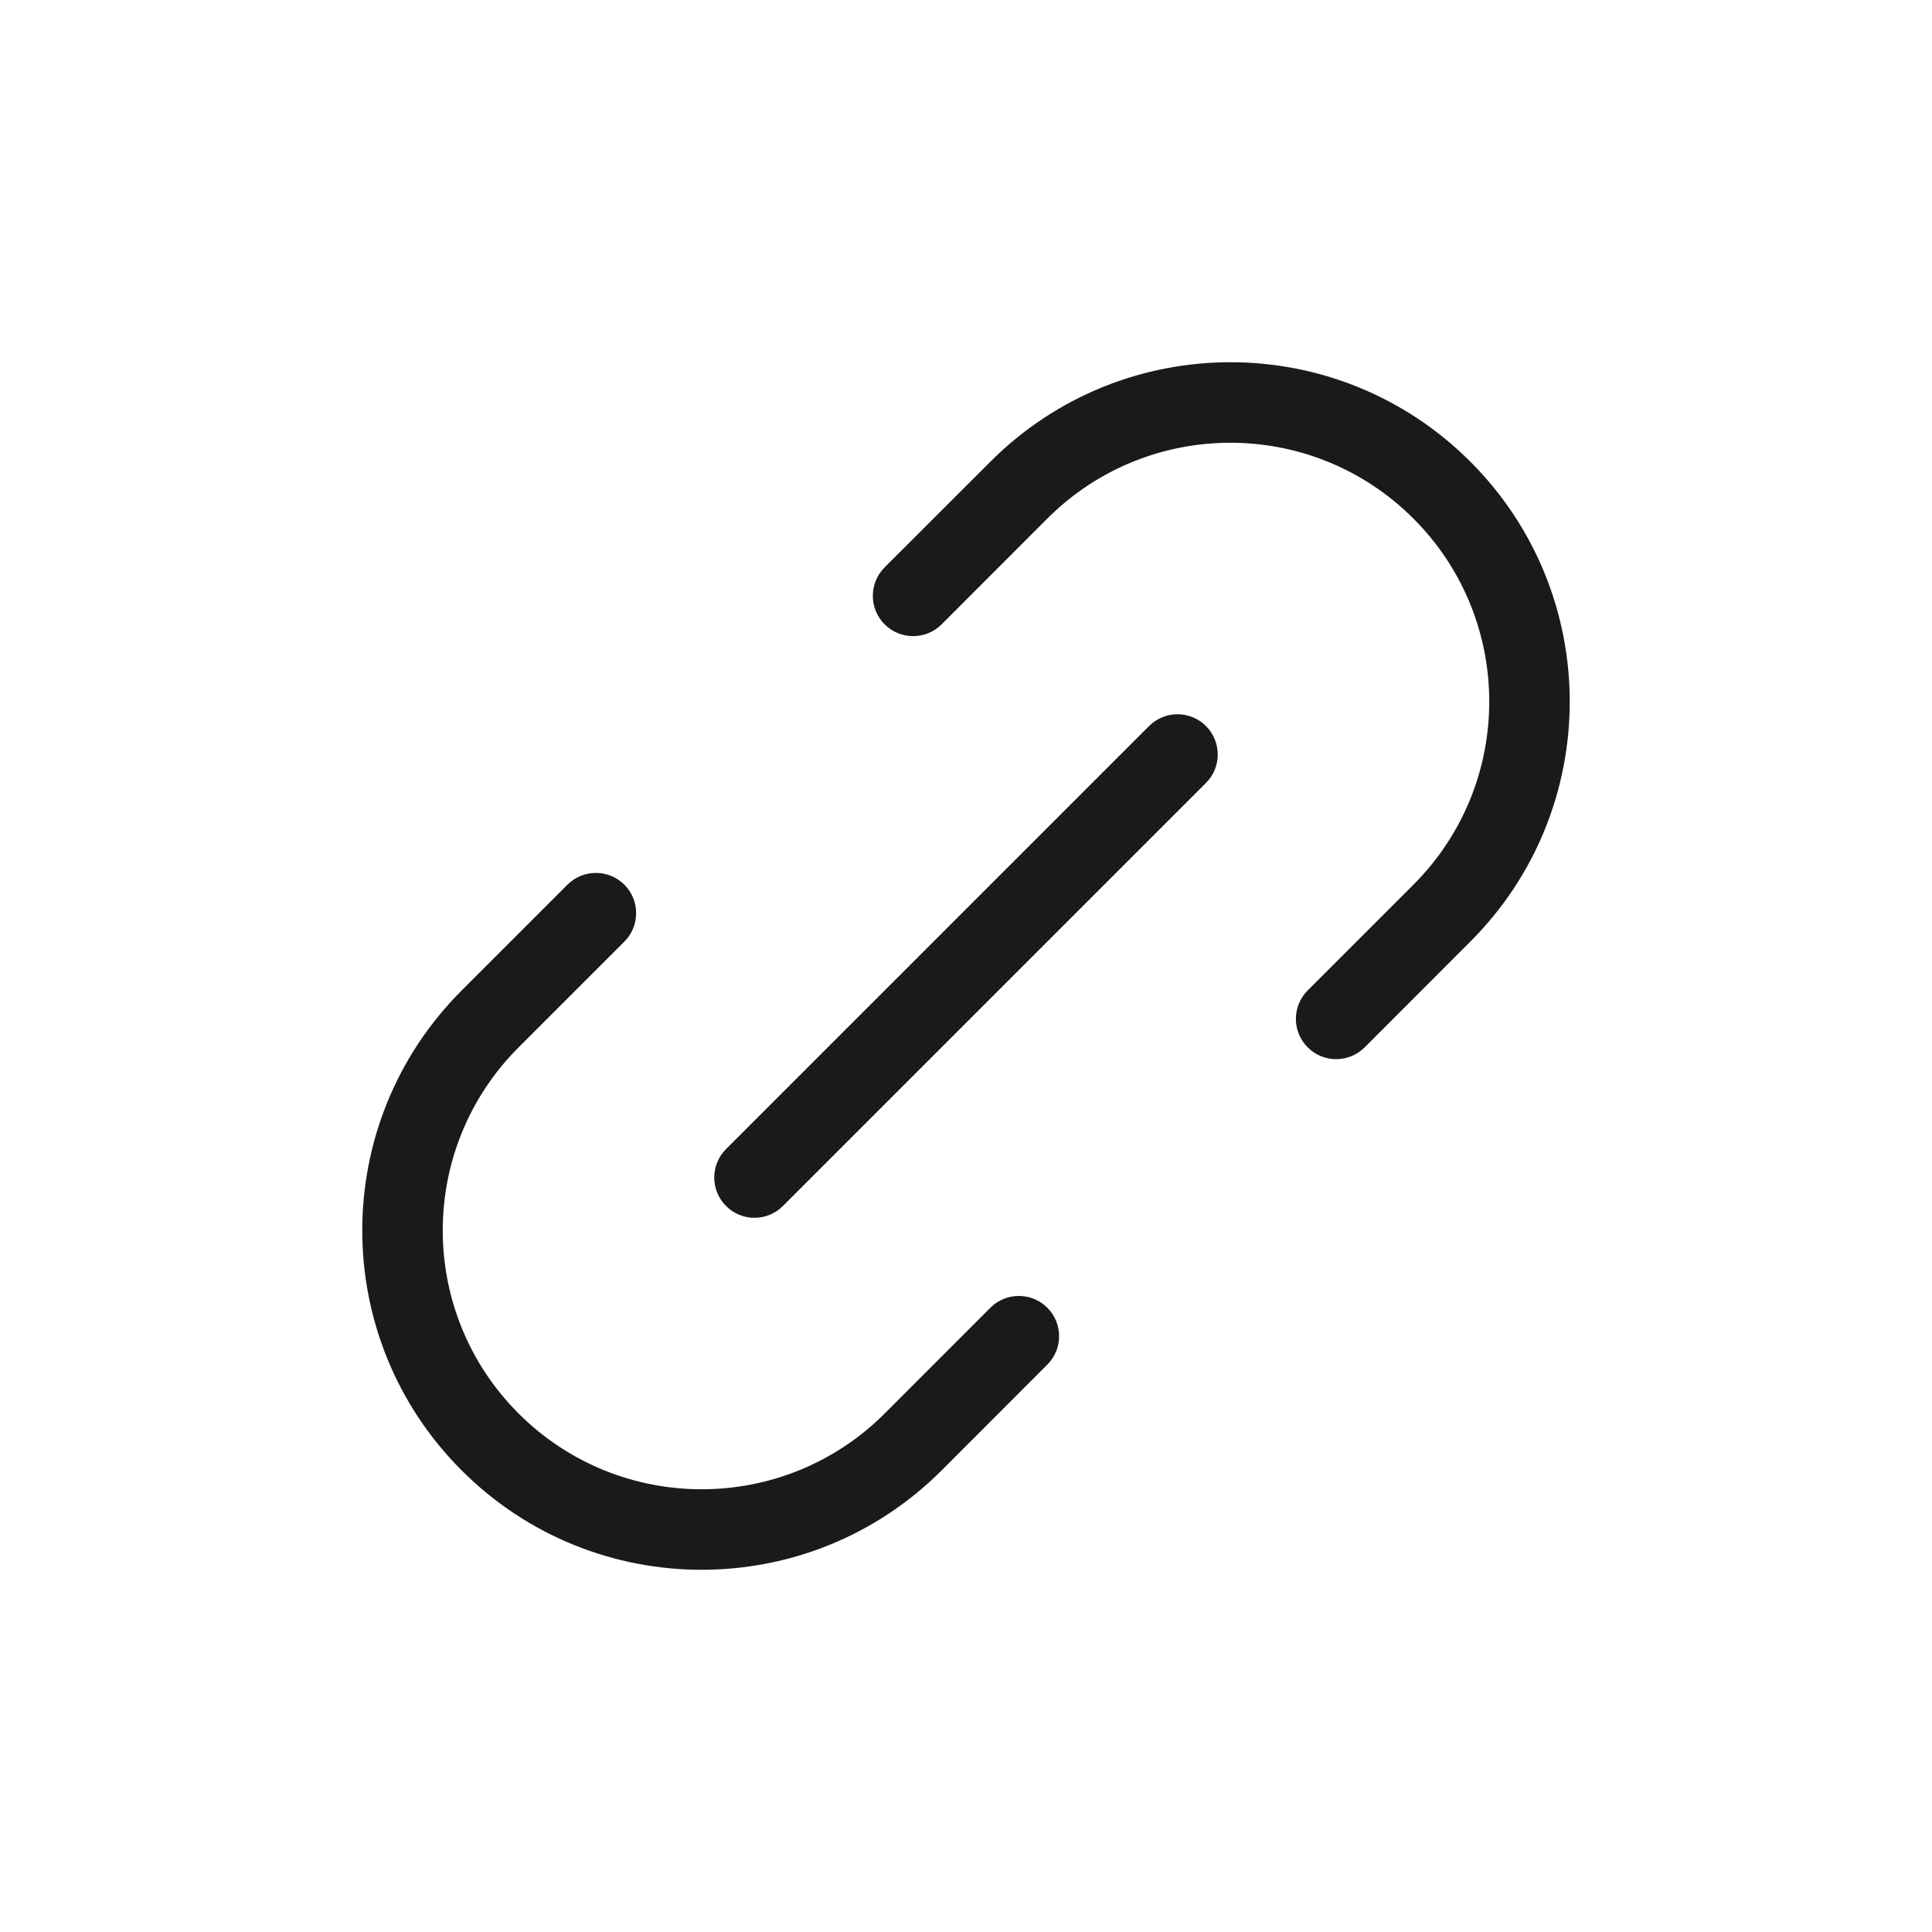 <svg width="1em" height="1em" viewBox="0 0 24 24" fill="none" xmlns="http://www.w3.org/2000/svg">
<path d="M9.019 14.274C8.824 14.47 8.824 14.786 9.019 14.981C9.214 15.177 9.531 15.177 9.726 14.981L9.019 14.274ZM14.981 9.726C15.176 9.531 15.176 9.215 14.981 9.019C14.786 8.824 14.469 8.824 14.274 9.019L14.981 9.726ZM7.756 11.697C7.951 11.502 7.951 11.185 7.756 10.99C7.561 10.795 7.244 10.795 7.049 10.99L7.756 11.697ZM6.088 12.657L6.442 13.011L6.088 12.657ZM11.344 17.912L11.697 18.266L11.697 18.266L11.344 17.912ZM13.01 16.952C13.206 16.757 13.205 16.44 13.01 16.245C12.815 16.05 12.498 16.05 12.303 16.245L13.01 16.952ZM10.989 7.048C10.794 7.244 10.794 7.56 10.989 7.756C11.185 7.951 11.501 7.951 11.697 7.756L10.989 7.048ZM12.657 6.088L13.01 6.442L12.657 6.088ZM17.912 11.343L17.558 10.99L17.558 10.99L17.912 11.343ZM16.245 12.303C16.049 12.499 16.049 12.815 16.245 13.011C16.44 13.206 16.756 13.206 16.952 13.011L16.245 12.303ZM9.726 14.981L14.981 9.726L14.274 9.019L9.019 14.274L9.726 14.981ZM7.049 10.99L5.735 12.304L6.442 13.011L7.756 11.697L7.049 10.99ZM5.735 12.304C4.089 13.95 4.088 16.619 5.735 18.266L6.442 17.559C5.186 16.303 5.186 14.267 6.442 13.011L5.735 12.304ZM5.735 18.266C7.381 19.912 10.051 19.912 11.697 18.266L10.99 17.559C9.734 18.814 7.698 18.814 6.442 17.559L5.735 18.266ZM11.697 18.266L13.01 16.952L12.303 16.245L10.99 17.559L11.697 18.266ZM11.697 7.756L13.01 6.442L12.303 5.735L10.989 7.048L11.697 7.756ZM13.01 6.442C14.266 5.186 16.302 5.186 17.558 6.442L18.265 5.735C16.619 4.088 13.95 4.088 12.303 5.735L13.01 6.442ZM17.558 6.442C18.814 7.698 18.814 9.734 17.558 10.99L18.265 11.697C19.912 10.05 19.911 7.381 18.265 5.735L17.558 6.442ZM17.558 10.99L16.245 12.303L16.952 13.011L18.265 11.697L17.558 10.99Z" fill="#1A1A1A"/>
</svg>
